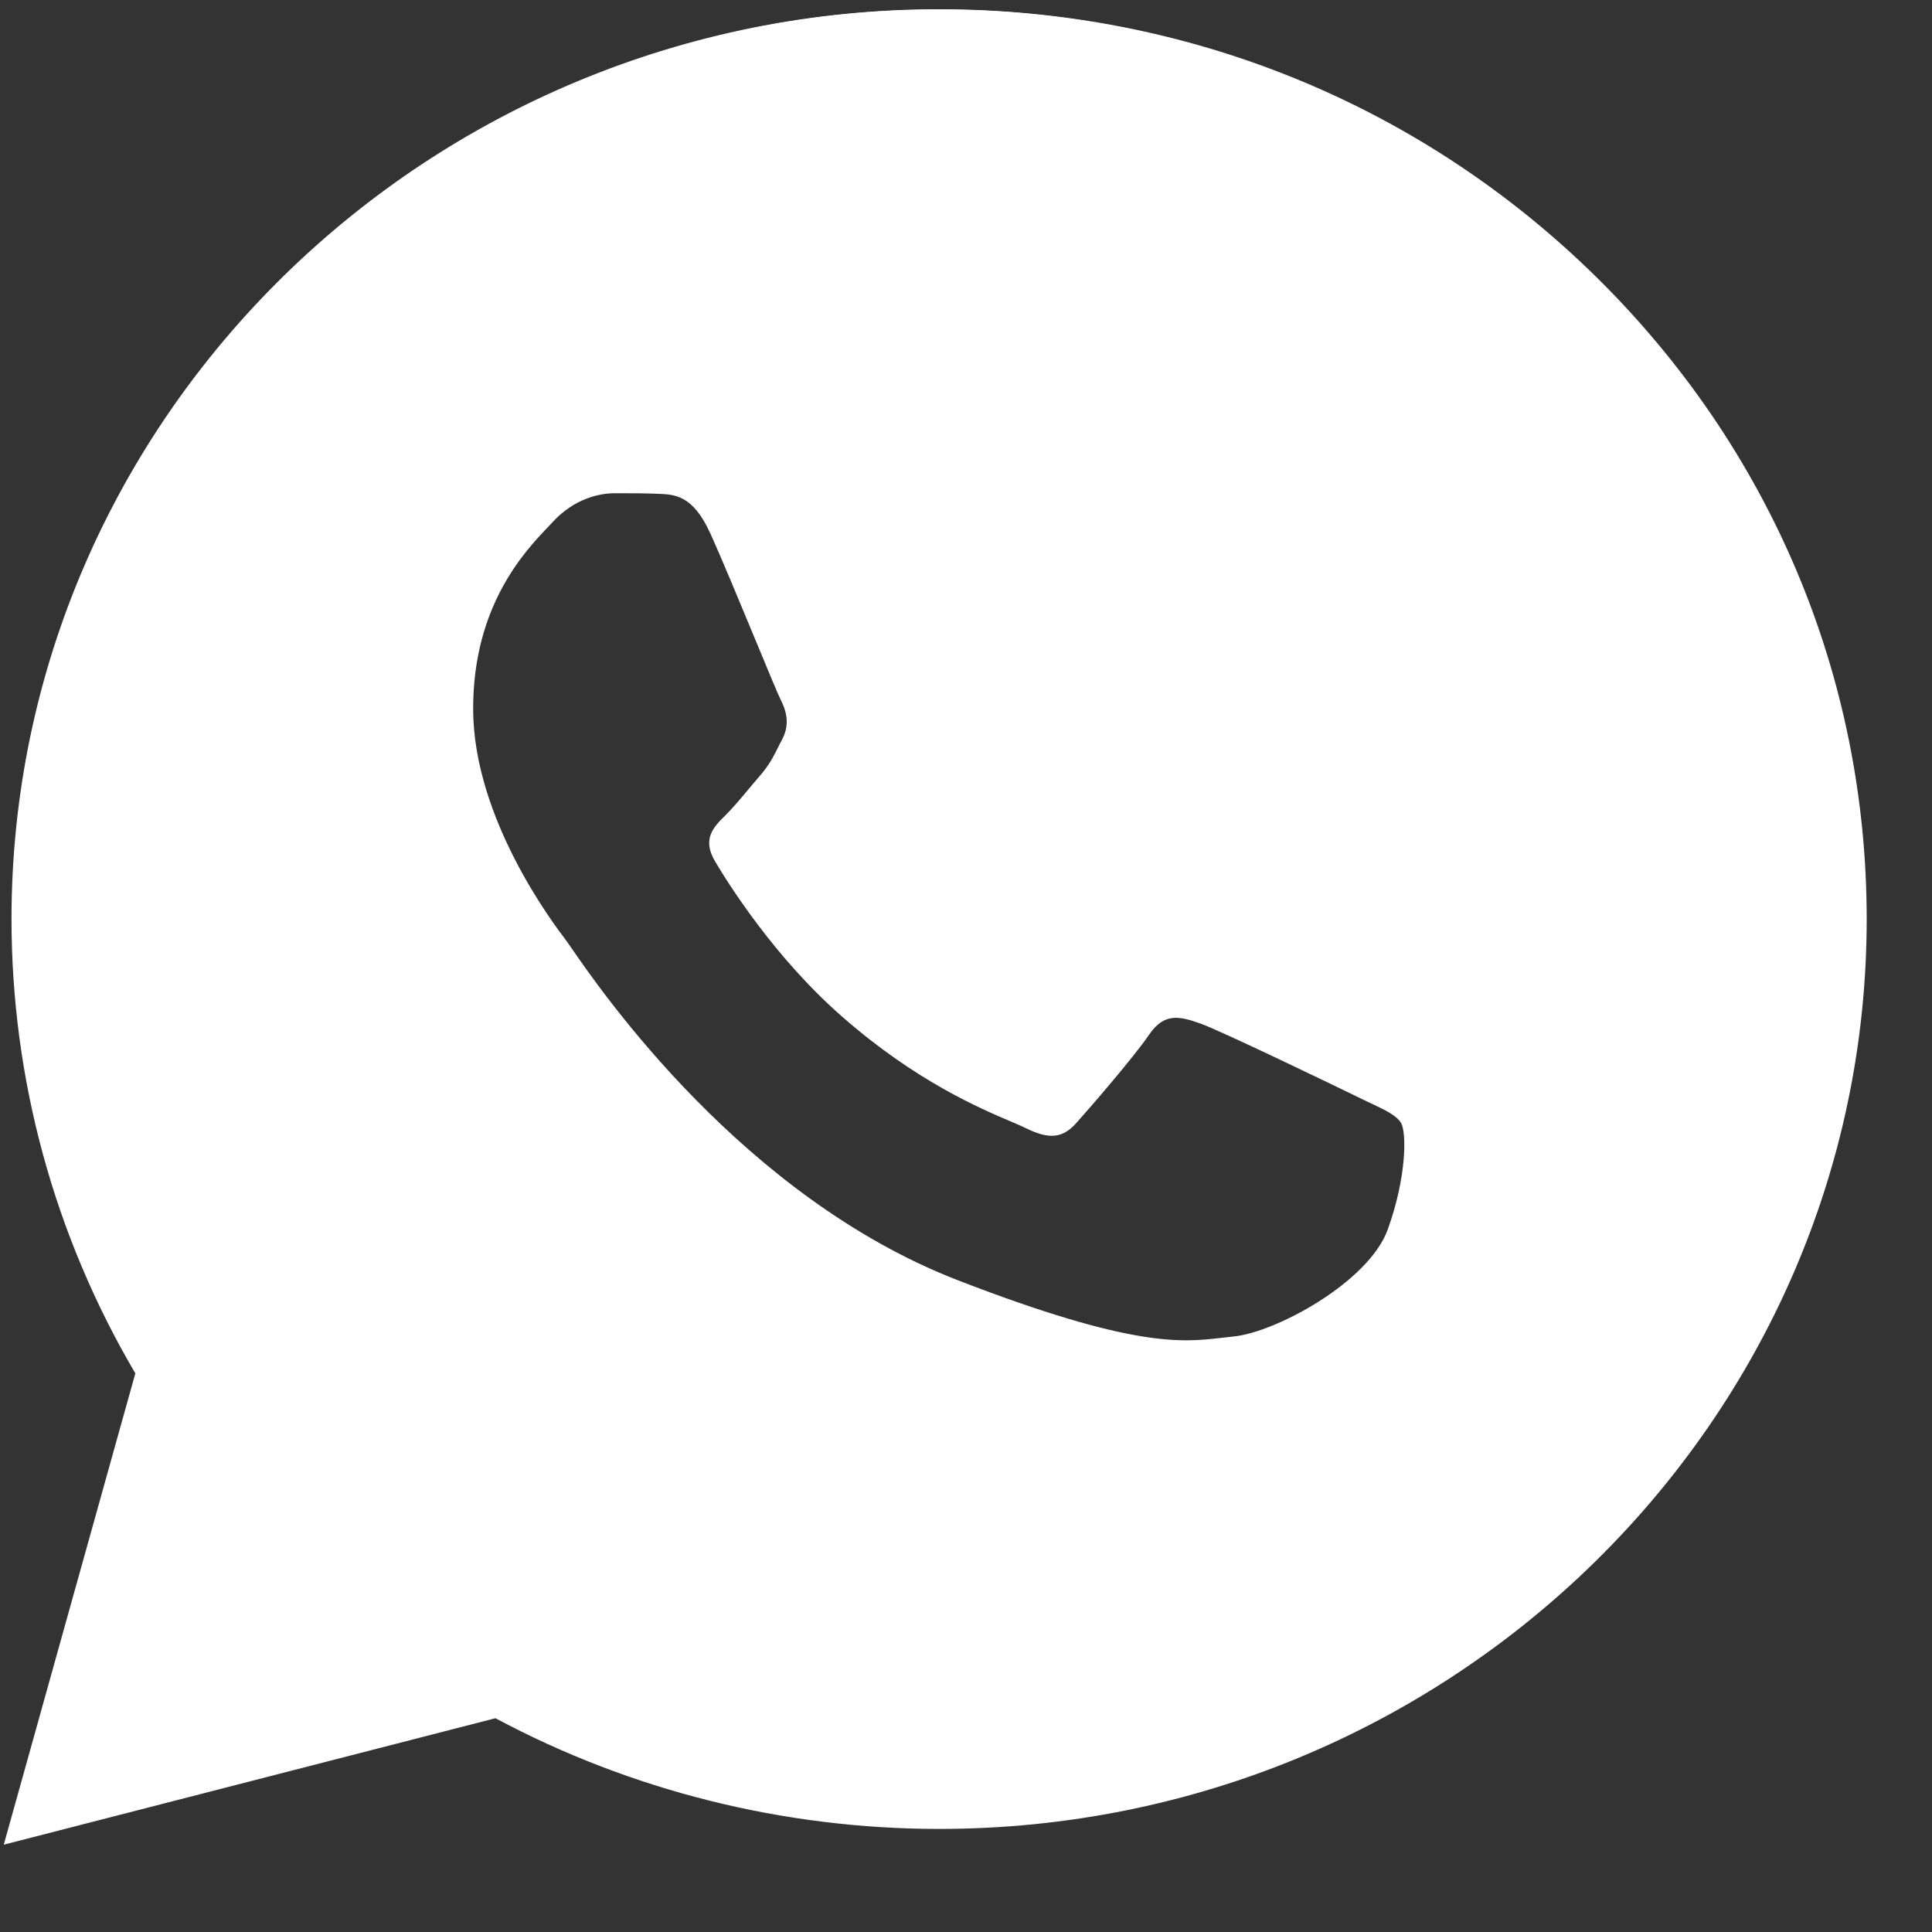<svg width="20" height="20" viewBox="0 0 20 20" fill="none" xmlns="http://www.w3.org/2000/svg">
<rect x="0" y="0" width="20" height="20" fill="#333333" stroke="none"/>
<g clip-path="url(#clip0_364_40474)">
<path d="M16.514 2.857C14.701 1.078 12.29 0.097 9.722 0.096C4.429 0.096 0.122 4.319 0.119 9.51C0.119 11.17 0.561 12.79 1.401 14.217L0.039 19.096L5.129 17.787C6.532 18.537 8.111 18.932 9.718 18.933H9.722H9.722C15.014 18.933 19.322 14.709 19.324 9.518C19.325 7.002 18.327 4.637 16.514 2.857ZM9.722 17.343H9.719C8.286 17.342 6.882 16.965 5.657 16.252L5.365 16.082L2.344 16.859L3.151 13.972L2.961 13.675C2.162 12.43 1.74 10.989 1.741 9.511C1.742 5.196 5.323 1.686 9.725 1.686C11.857 1.687 13.86 2.502 15.367 3.981C16.874 5.46 17.703 7.426 17.703 9.517C17.701 13.832 14.121 17.343 9.722 17.343Z" fill="white"/>
<path fill-rule="evenodd" clip-rule="evenodd" d="M9.721 0.098C12.26 0.099 14.643 1.068 16.436 2.827C18.228 4.586 19.214 6.925 19.213 9.412C19.211 14.543 14.953 18.718 9.721 18.718H9.721H9.717C8.129 18.718 6.568 18.327 5.181 17.585L0.149 18.88L1.496 14.057C0.665 12.646 0.228 11.044 0.229 9.404C0.231 4.273 4.489 0.098 9.721 0.098ZM7.349 5.513C7.171 5.126 6.984 5.118 6.815 5.112C6.684 5.106 6.536 5.106 6.386 5.106H6.386L6.361 5.106C6.202 5.106 5.945 5.164 5.728 5.397C5.714 5.412 5.699 5.428 5.682 5.446L5.682 5.446C5.435 5.704 4.898 6.266 4.898 7.337C4.898 8.474 5.736 9.572 5.864 9.74L5.866 9.743C5.875 9.755 5.892 9.779 5.917 9.816C6.221 10.257 7.69 12.392 9.918 13.254C11.729 13.954 12.236 13.896 12.638 13.85C12.681 13.845 12.722 13.84 12.764 13.836C13.199 13.797 14.167 13.274 14.365 12.73C14.562 12.187 14.562 11.722 14.503 11.624C14.455 11.546 14.344 11.493 14.178 11.415L14.178 11.415C14.138 11.396 14.095 11.376 14.049 11.353C13.811 11.237 12.645 10.674 12.428 10.596C12.21 10.519 12.052 10.48 11.894 10.713C11.736 10.945 11.282 11.469 11.143 11.624C11.005 11.78 10.867 11.799 10.629 11.683C10.591 11.664 10.537 11.641 10.472 11.613C10.138 11.471 9.48 11.191 8.722 10.528C8.017 9.912 7.541 9.15 7.403 8.918C7.264 8.685 7.388 8.559 7.507 8.443C7.578 8.373 7.66 8.276 7.742 8.178L7.742 8.178C7.783 8.129 7.823 8.081 7.863 8.035C7.963 7.92 8.007 7.833 8.066 7.714C8.077 7.693 8.088 7.671 8.1 7.648C8.179 7.492 8.139 7.356 8.08 7.24C8.055 7.191 7.957 6.955 7.837 6.665C7.674 6.272 7.47 5.778 7.349 5.513Z" fill="white"/>
</g>
<defs>
<clipPath id="clip0_364_40474">
<rect width="19.287" height="19" fill="white" transform="translate(0.038 0.096)"/>
</clipPath>
</defs>
</svg>
